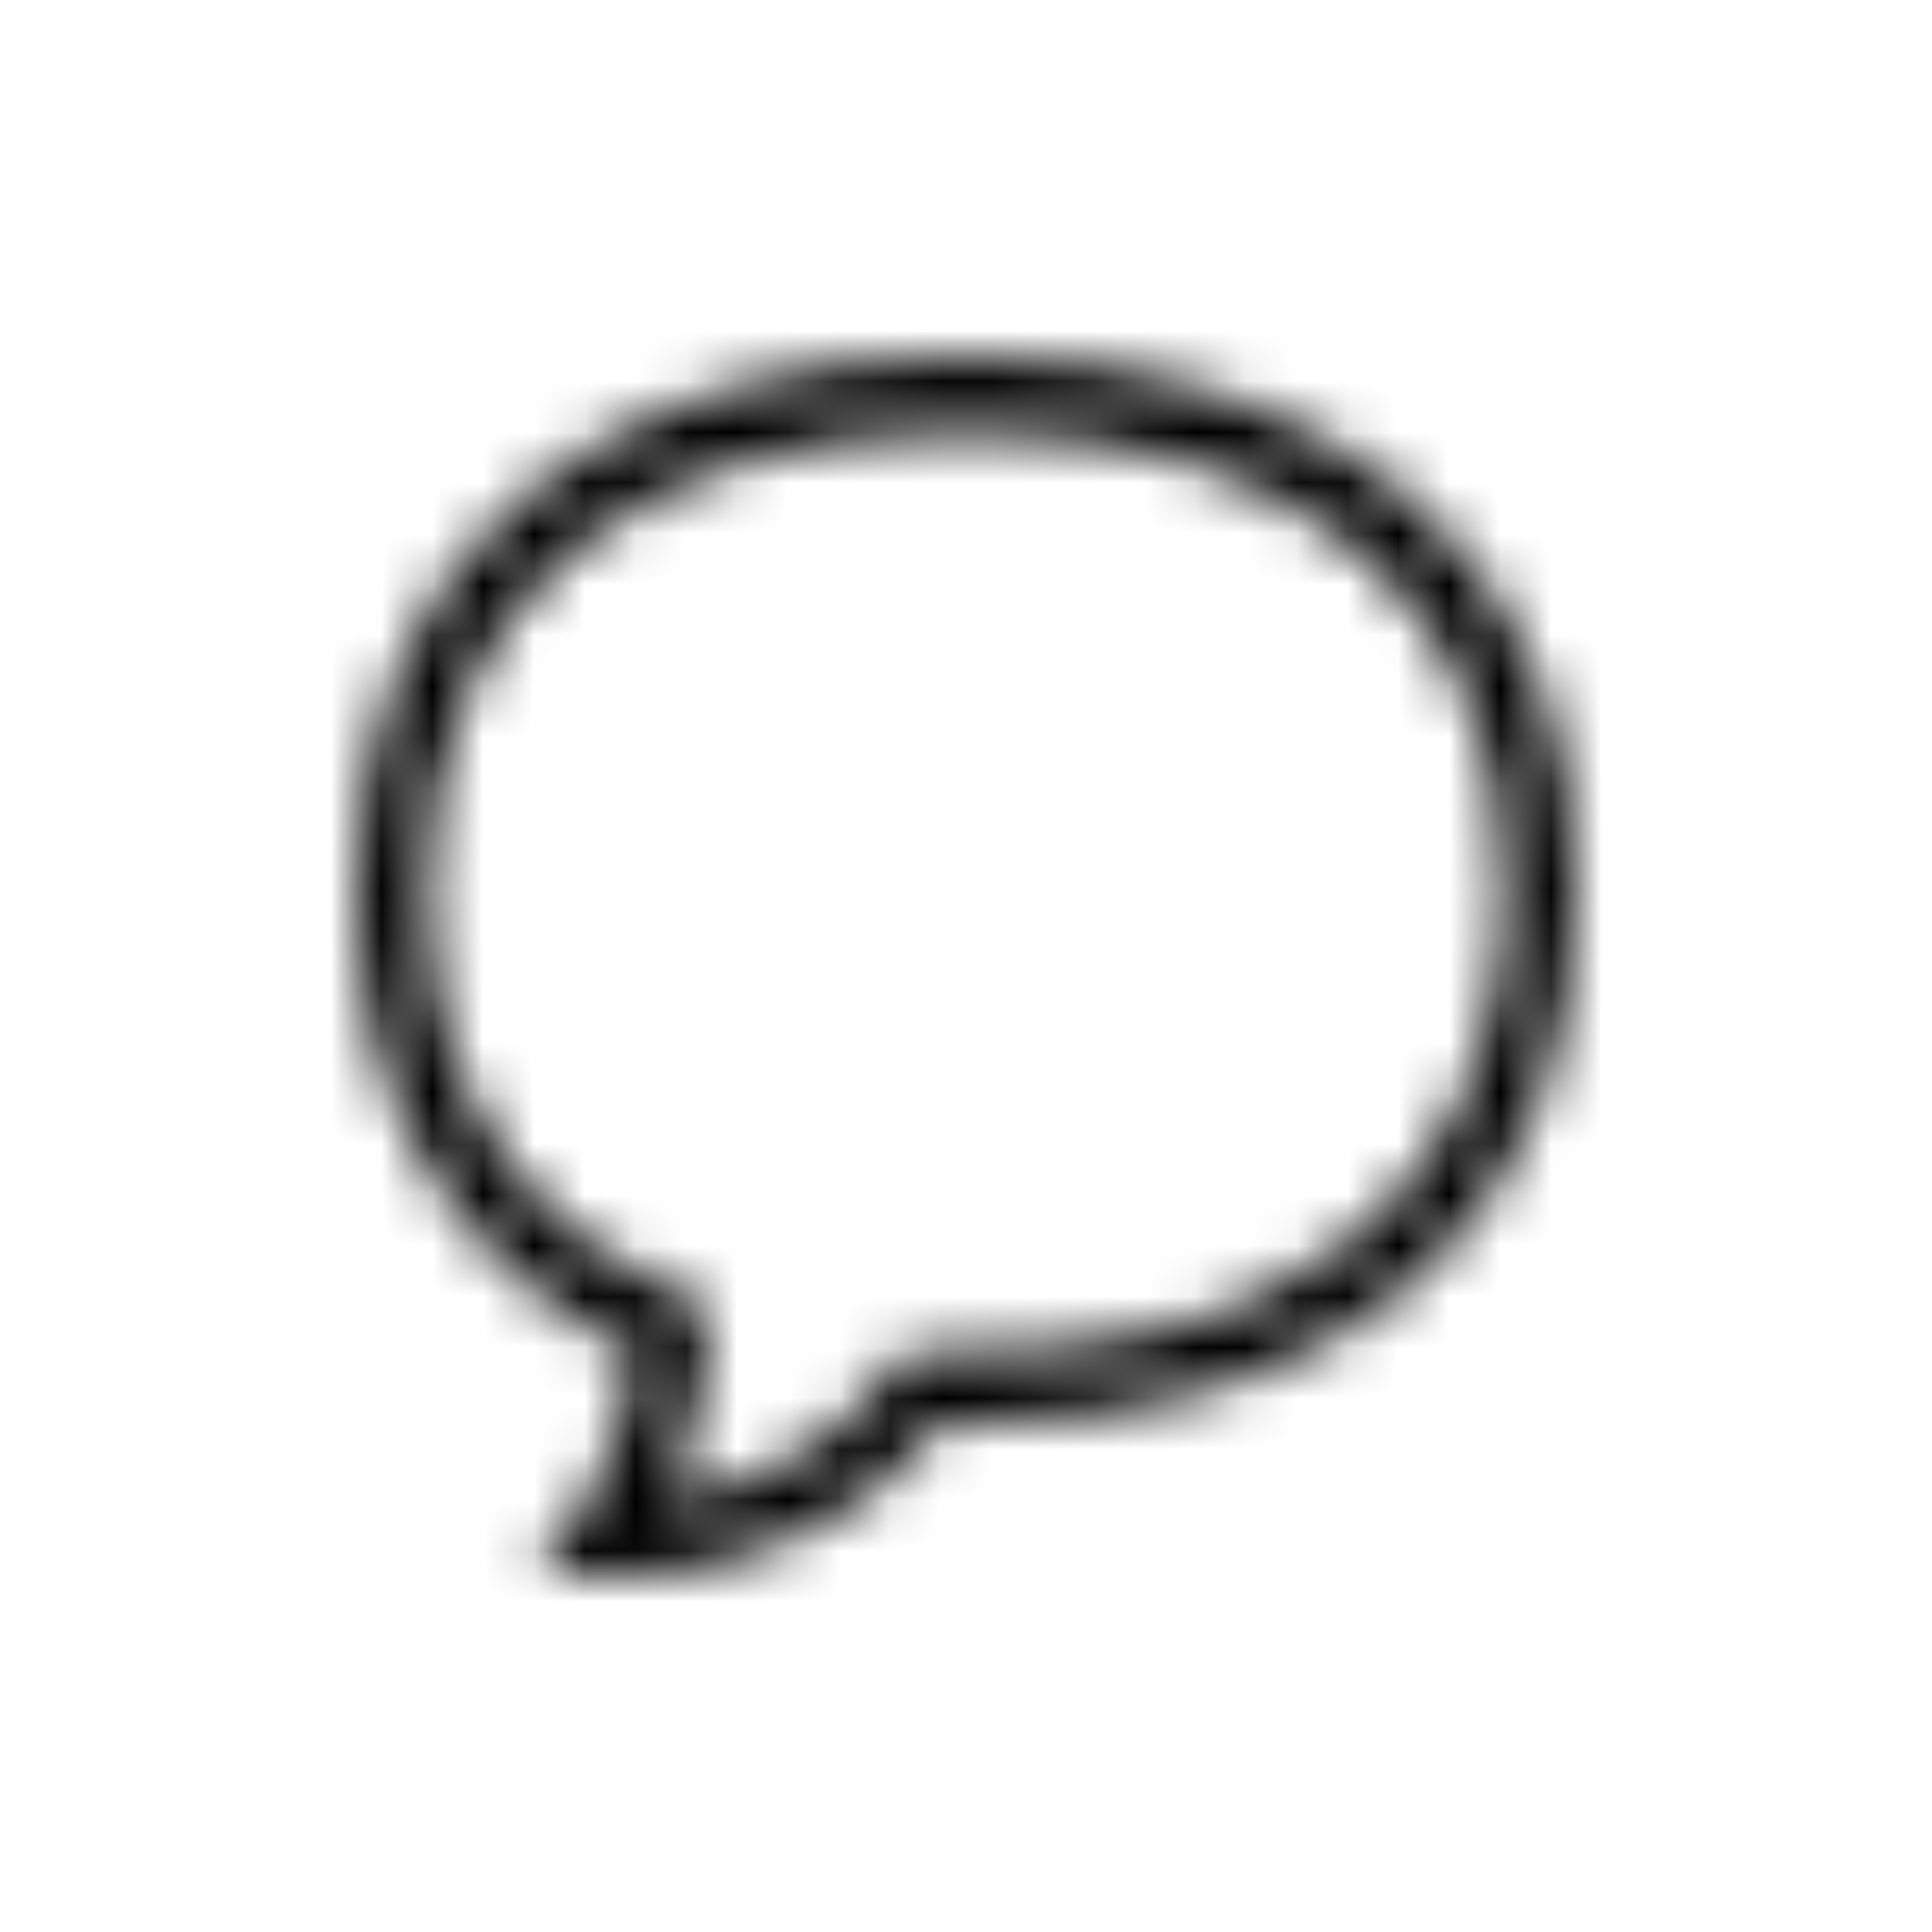 <svg width="24" height="24" viewBox="0 0 38 38" fill="none" xmlns="http://www.w3.org/2000/svg">
<mask id="path-1-inside-1_22_94" fill="white">
<path d="M11.941 31H10.529L11.377 29.8C11.941 28.975 12.294 27.925 12.506 26.65C8.976 24.925 7 21.7 7 17.5C7 11.05 11.588 7 19 7C26.412 7 31 11.05 31 17.5C31 24.1 26.482 28 19 28H18.506C17.377 29.425 15.4 31 11.941 31ZM19 8.5C12.365 8.5 8.412 11.875 8.412 17.5C8.412 22.3 11.165 24.55 13.494 25.525L13.988 25.75L13.918 26.35C13.777 27.55 13.565 28.6 13.141 29.5C15.471 29.2 16.812 27.925 17.588 26.875L17.8 26.575H19C28.529 26.575 29.588 20.275 29.588 17.575C29.588 11.875 25.635 8.5 19 8.5Z"/>
</mask>
<path d="M10.529 31L7.262 28.693L2.81 35H10.529V31ZM11.377 29.8L14.644 32.107L14.661 32.083L14.677 32.059L11.377 29.8ZM12.506 26.65L16.452 27.305L16.94 24.365L14.262 23.056L12.506 26.65ZM18.506 28V24H16.572L15.371 25.515L18.506 28ZM13.494 25.525L15.152 21.885L15.095 21.859L15.039 21.835L13.494 25.525ZM13.988 25.75L17.961 26.217L18.302 23.319L15.646 22.11L13.988 25.75ZM13.918 26.35L9.945 25.883L13.918 26.35ZM13.141 29.5L9.522 27.797L6.415 34.399L13.652 33.467L13.141 29.5ZM17.588 26.875L20.804 29.253L20.831 29.218L20.856 29.182L17.588 26.875ZM17.8 26.575V22.575H15.727L14.532 24.268L17.8 26.575ZM11.941 27H10.529V35H11.941V27ZM13.797 33.307L14.644 32.107L8.109 27.493L7.262 28.693L13.797 33.307ZM14.677 32.059C15.691 30.578 16.187 28.901 16.452 27.305L8.56 25.995C8.401 26.949 8.191 27.372 8.076 27.541L14.677 32.059ZM14.262 23.056C12.185 22.041 11 20.263 11 17.5H3C3 23.137 5.767 27.809 10.749 30.244L14.262 23.056ZM11 17.5C11 15.282 11.754 13.807 12.858 12.838C14.022 11.817 15.995 11 19 11V3C14.593 3 10.566 4.208 7.583 6.824C4.54 9.493 3 13.268 3 17.5H11ZM19 11C22.005 11 23.978 11.817 25.142 12.838C26.246 13.807 27 15.282 27 17.5H35C35 13.268 33.46 9.493 30.417 6.824C27.434 4.208 23.407 3 19 3V11ZM27 17.5C27 19.833 26.238 21.285 25.177 22.21C24.045 23.197 22.084 24 19 24V32C23.398 32 27.438 30.853 30.434 28.24C33.504 25.564 35 21.767 35 17.5H27ZM19 24H18.506V32H19V24ZM15.371 25.515C15.067 25.899 14.693 26.249 14.208 26.508C13.742 26.758 13.035 27 11.941 27V35C16.857 35 19.912 32.666 21.641 30.485L15.371 25.515ZM19 4.5C15.047 4.5 11.375 5.504 8.625 7.844C5.792 10.255 4.412 13.686 4.412 17.5H12.412C12.412 15.689 13.008 14.62 13.81 13.937C14.696 13.183 16.317 12.5 19 12.5V4.5ZM4.412 17.5C4.412 20.72 5.355 23.347 6.899 25.372C8.405 27.348 10.312 28.53 11.95 29.215L15.039 21.835C14.346 21.545 13.713 21.115 13.26 20.521C12.845 19.978 12.412 19.08 12.412 17.5H4.412ZM11.836 29.165L12.331 29.39L15.646 22.11L15.152 21.885L11.836 29.165ZM10.016 25.283L9.945 25.883L17.89 26.817L17.961 26.217L10.016 25.283ZM9.945 25.883C9.82 26.945 9.669 27.485 9.522 27.797L16.761 31.203C17.461 29.715 17.733 28.154 17.89 26.817L9.945 25.883ZM13.652 33.467C17.392 32.986 19.609 30.87 20.804 29.253L14.372 24.497C14.176 24.762 13.961 24.983 13.712 25.151C13.482 25.307 13.15 25.466 12.63 25.533L13.652 33.467ZM20.856 29.182L21.068 28.882L14.532 24.268L14.32 24.568L20.856 29.182ZM17.8 30.575H19V22.575H17.8V30.575ZM19 30.575C24.728 30.575 28.68 28.624 31.05 25.51C33.263 22.603 33.588 19.332 33.588 17.575H25.588C25.588 18.518 25.384 19.747 24.685 20.665C24.143 21.376 22.801 22.575 19 22.575V30.575ZM33.588 17.575C33.588 13.739 32.219 10.289 29.384 7.862C26.631 5.505 22.952 4.5 19 4.5V12.5C21.683 12.5 23.299 13.183 24.181 13.938C24.981 14.623 25.588 15.711 25.588 17.575H33.588Z" fill="black" mask="url(#path-1-inside-1_22_94)"/>
</svg>
